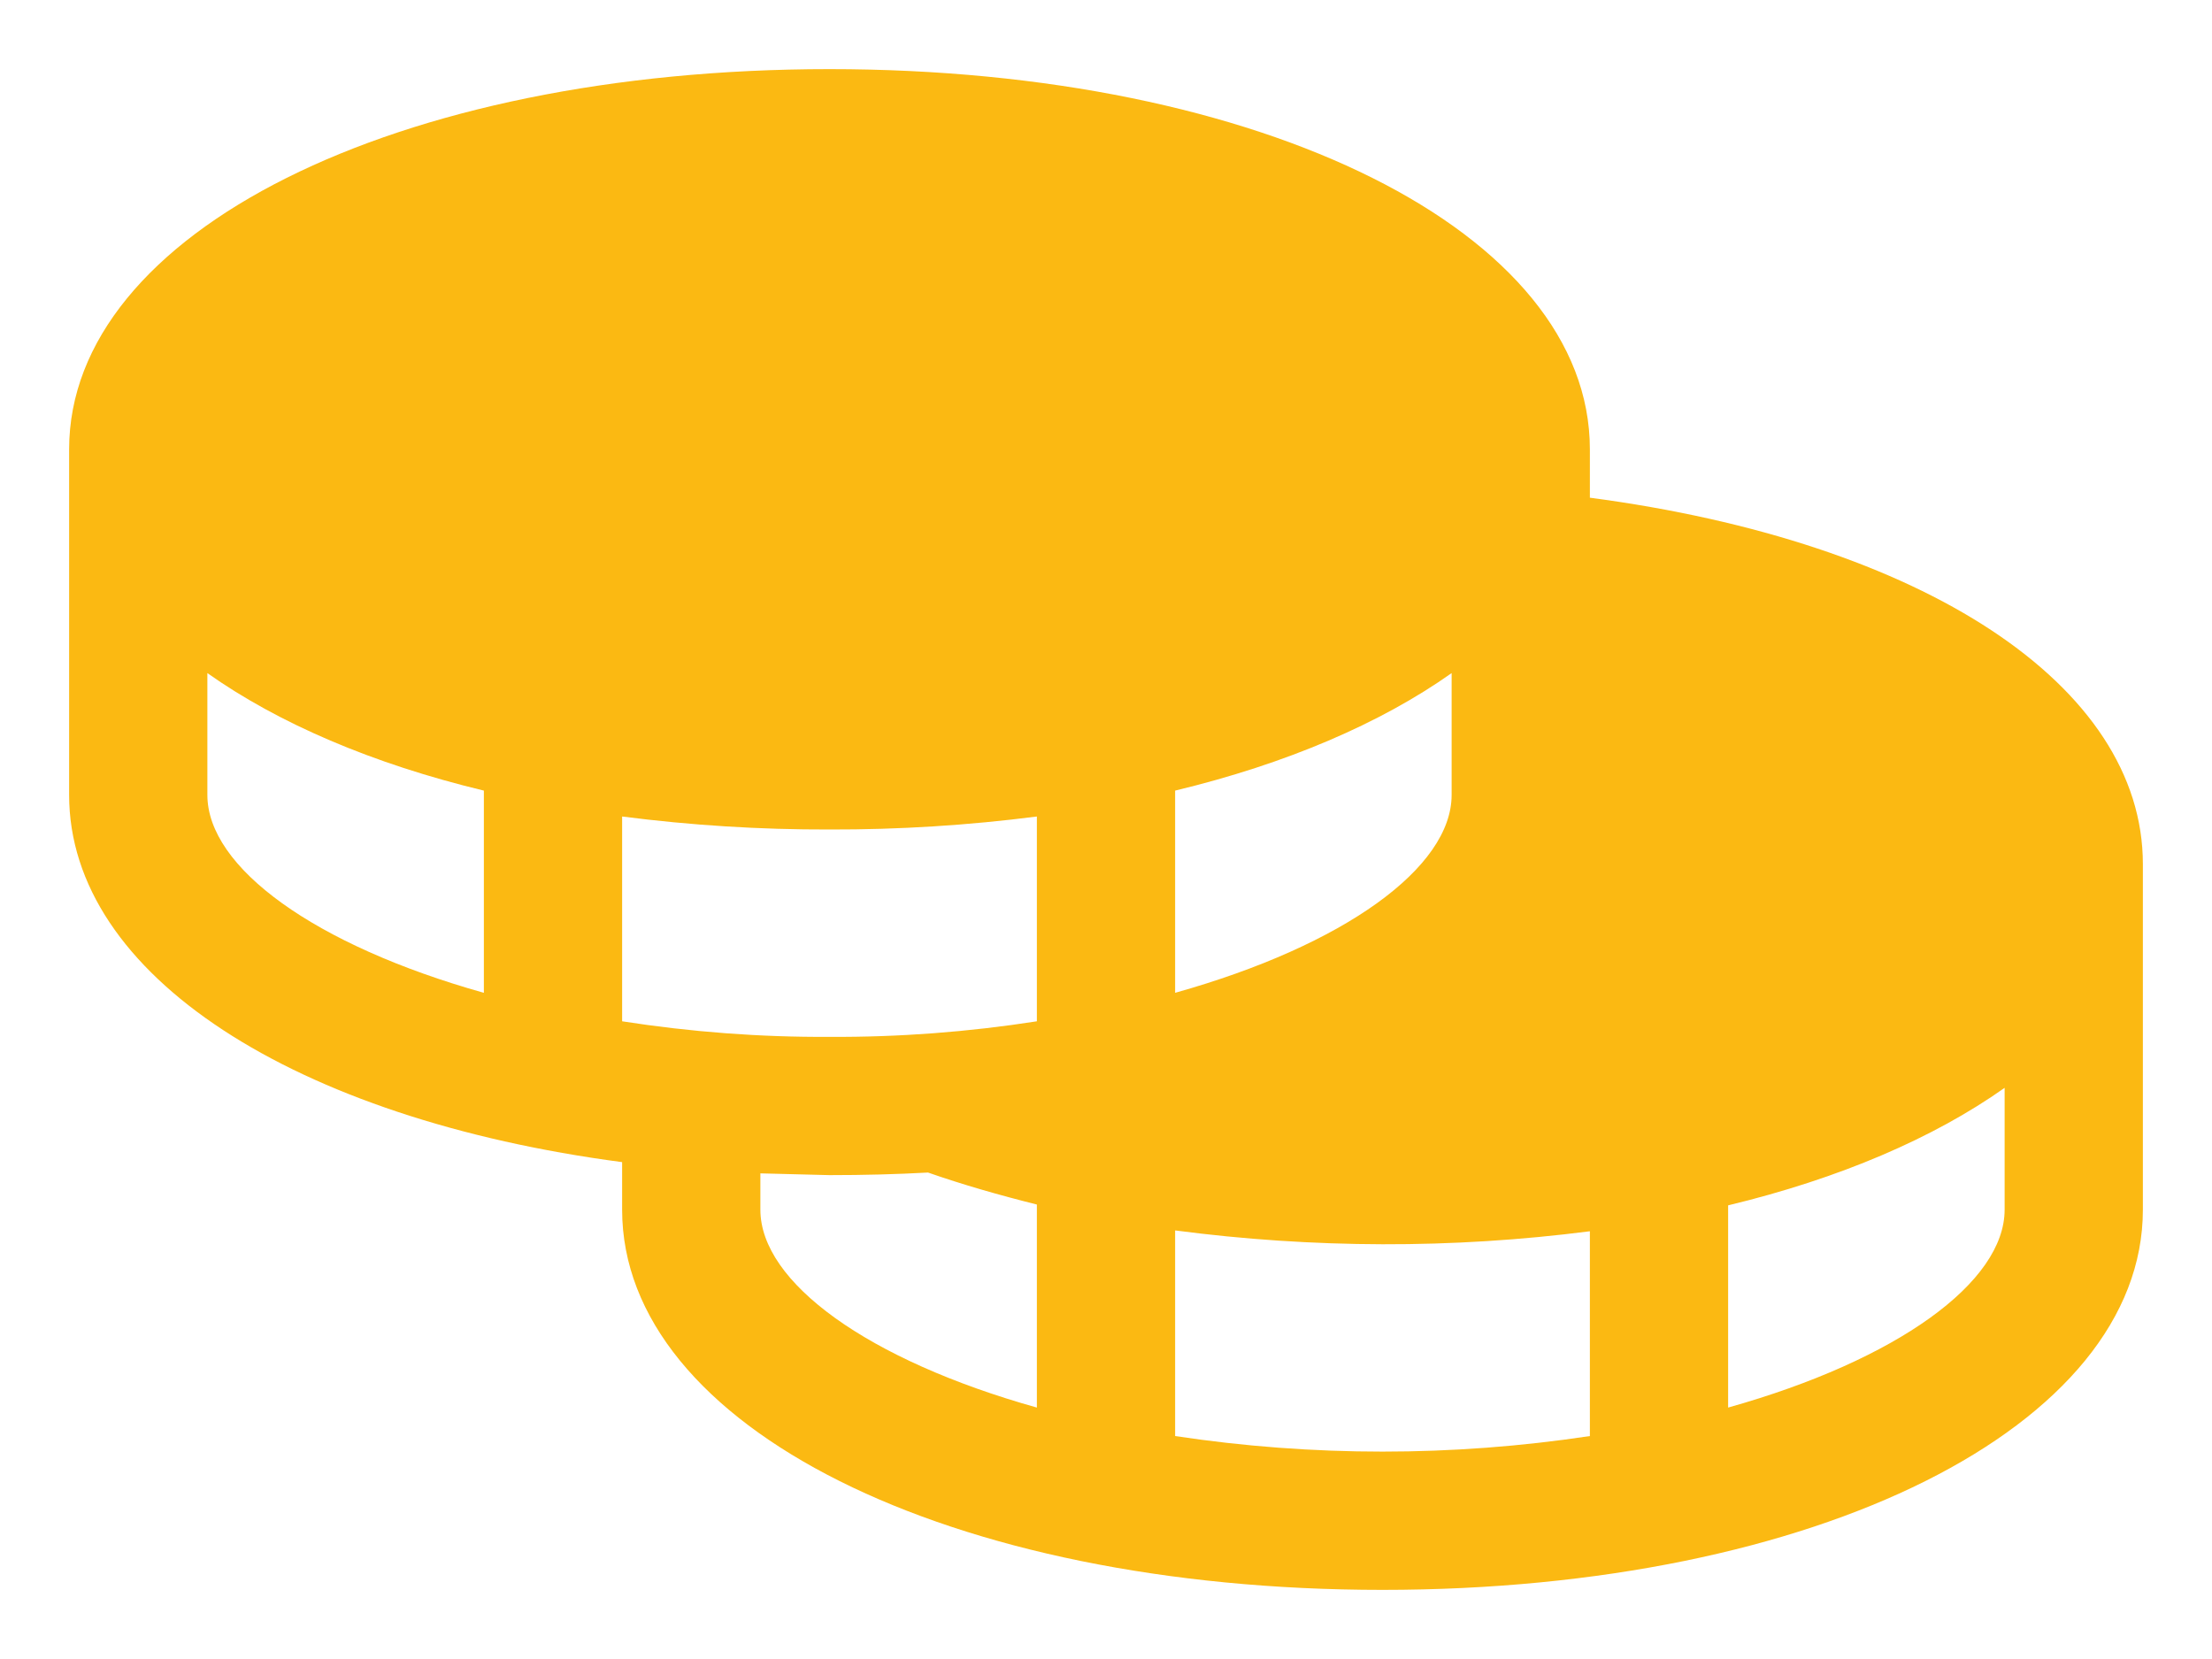 <svg width="24" height="18" viewBox="0 0 24 18" fill="none" xmlns="http://www.w3.org/2000/svg">
<path d="M17.25 5.4V4.875C17.25 2.522 13.706 0.75 9 0.75C4.294 0.75 0.75 2.522 0.75 4.875V8.625C0.75 10.584 3.206 12.141 6.75 12.609V13.125C6.75 15.478 10.294 17.25 15 17.25C19.706 17.25 23.25 15.478 23.25 13.125V9.375C23.25 7.434 20.869 5.878 17.25 5.4ZM6.75 11.081V8.859C7.496 8.955 8.248 9.002 9 9C9.752 9.002 10.504 8.955 11.25 8.859V11.081C10.506 11.197 9.753 11.254 9 11.25C8.247 11.254 7.494 11.197 6.75 11.081ZM15.75 7.303V8.625C15.75 9.412 14.588 10.256 12.75 10.772V8.578C13.959 8.287 14.981 7.847 15.75 7.303ZM2.25 8.625V7.303C3.019 7.847 4.041 8.287 5.25 8.578V10.772C3.413 10.256 2.25 9.412 2.25 8.625ZM8.25 13.125V12.731L9 12.75C9.369 12.75 9.725 12.741 10.069 12.722C10.444 12.853 10.838 12.966 11.25 13.069V15.272C9.412 14.756 8.25 13.912 8.25 13.125ZM12.75 15.581V13.35C13.496 13.448 14.248 13.498 15 13.5C15.752 13.502 16.504 13.455 17.25 13.359V15.581C15.758 15.806 14.242 15.806 12.75 15.581ZM18.75 15.272V13.078C19.959 12.787 20.981 12.347 21.75 11.803V13.125C21.75 13.912 20.587 14.756 18.75 15.272Z" fill="#FBB912"/>
</svg>

